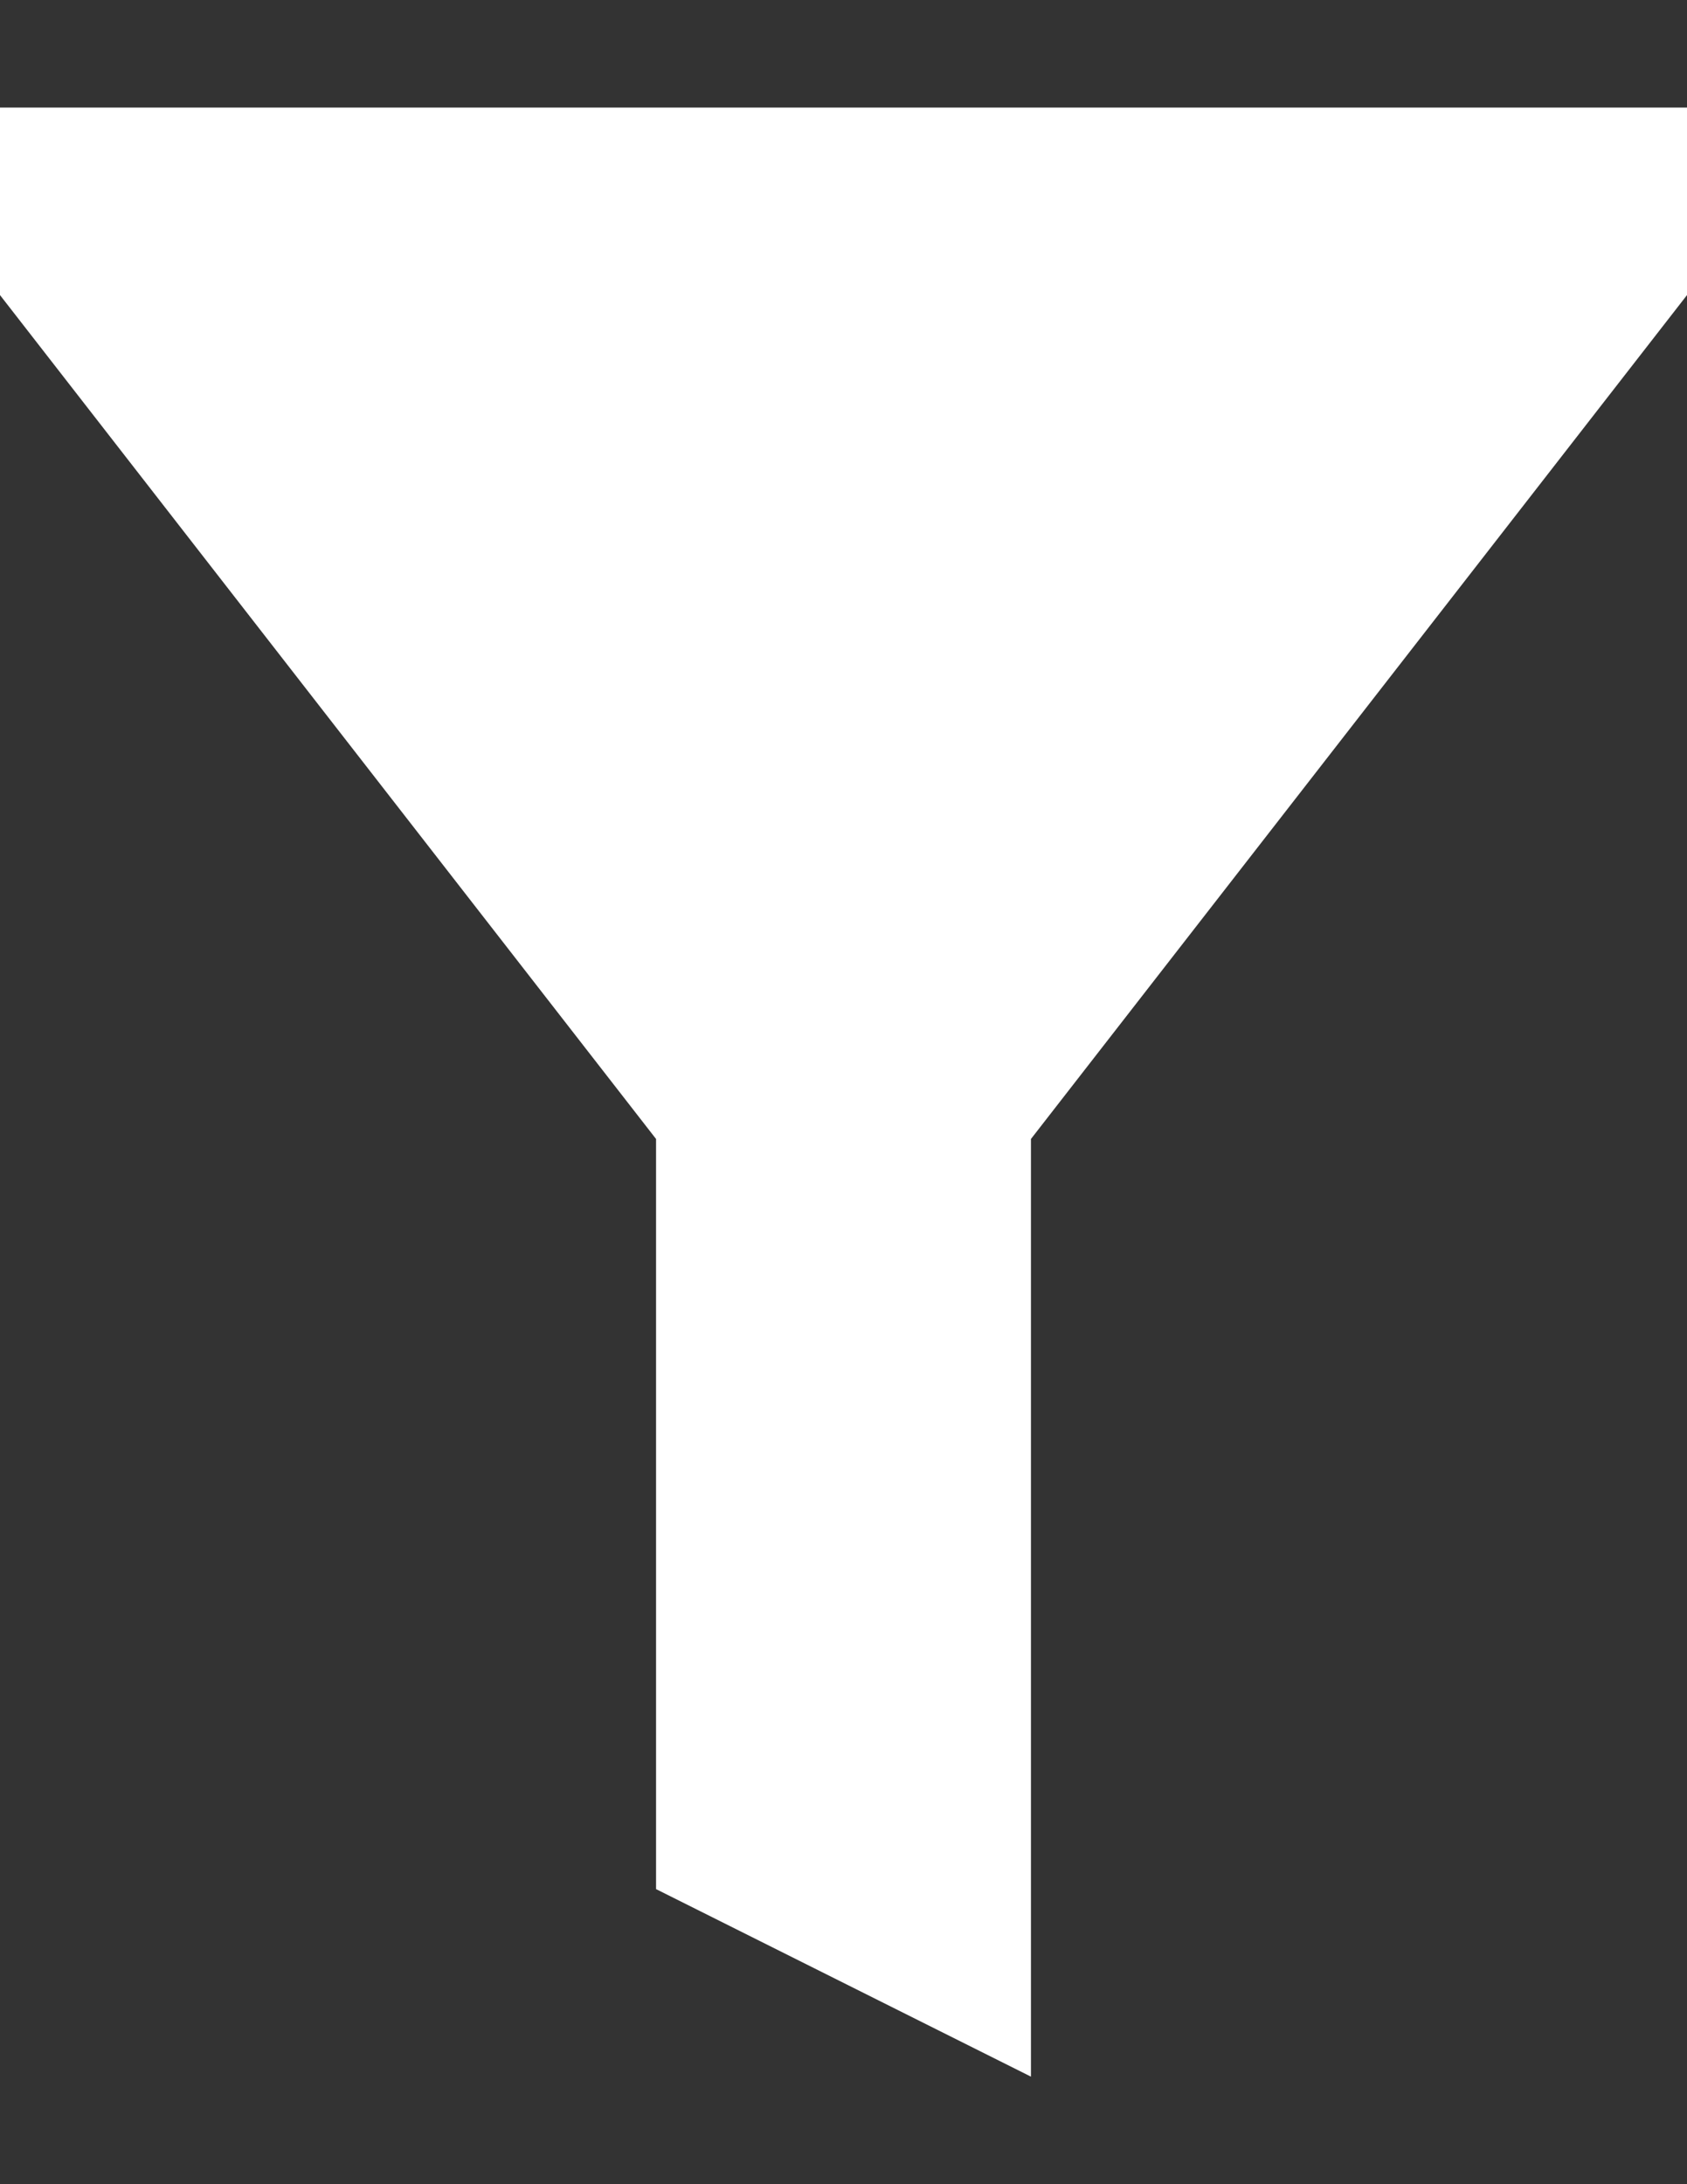 <?xml version="1.0" encoding="utf-8"?>
<!-- Generator: Adobe Illustrator 16.0.0, SVG Export Plug-In . SVG Version: 6.00 Build 0)  -->
<!DOCTYPE svg PUBLIC "-//W3C//DTD SVG 1.1//EN" "http://www.w3.org/Graphics/SVG/1.1/DTD/svg11.dtd">
<svg version="1.1"
	 id="svg2" xmlns:inkscape="http://www.inkscape.org/namespaces/inkscape" xmlns:rdf="http://www.w3.org/1999/02/22-rdf-syntax-ns#" xmlns:cc="http://creativecommons.org/ns#" xmlns:dc="http://purl.org/dc/elements/1.1/" xmlns:sodipodi="http://sodipodi.sourceforge.net/DTD/sodipodi-0.dtd" xmlns:svg="http://www.w3.org/2000/svg" xmlns:ns1="http://sozi.baierouge.fr" inkscape:version="0.48.3.1 r9886" sodipodi:docname="New document 1"
	 xmlns="http://www.w3.org/2000/svg" xmlns:xlink="http://www.w3.org/1999/xlink" x="0px" y="0px" width="612px" height="792px"
	 viewBox="0 0 612 792" enable-background="new 0 0 612 792" xml:space="preserve">
<rect x="0" y="0" width="612" height="792" fill="#333333" stroke="none"/>
<sodipodi:namedview  inkscape:cy="105.47035" inkscape:cx="-68.159769" borderopacity="1.0" showgrid="false" inkscape:zoom="0.61258186" fit-margin-top="0" pagecolor="#ffffff" fit-margin-left="0" bordercolor="#666666" id="base" inkscape:document-units="px" inkscape:pageopacity="0.0" inkscape:window-width="1367" fit-margin-bottom="0" fit-margin-right="0" inkscape:window-height="790" inkscape:window-x="22" inkscape:window-y="22" inkscape:pageshadow="2" inkscape:window-maximized="0" inkscape:current-layer="layer1">
	
		<inkscape:grid  type="xygrid" empspacing="5" visible="true" originx="-350px" enabled="true" originy="-390px" dotted="true" id="grid3775" snapvisiblegridlinesonly="true">
		</inkscape:grid>
</sodipodi:namedview>
<g id="layer1" transform="translate(-350 -452.36)" inkscape:label="Layer 1" inkscape:groupmode="layer">
	
		<path id="path3777" inkscape:original-d="m 350,144.09448 180,0 0,20 -70,90 0,100 -40,-20 0,-80 -70,-90 c -15,-5 -15,-10 0,-20 z" inkscape:connector-curvature="0" inkscape:path-effect="#path-effect3779" sodipodi:nodetypes="ccccccccc" fill="#FFFFFF" d="
		M350,491.36h612v68l-238,306v340l-136-68v-272l-238-306V491.36"/>
</g>
</svg>
